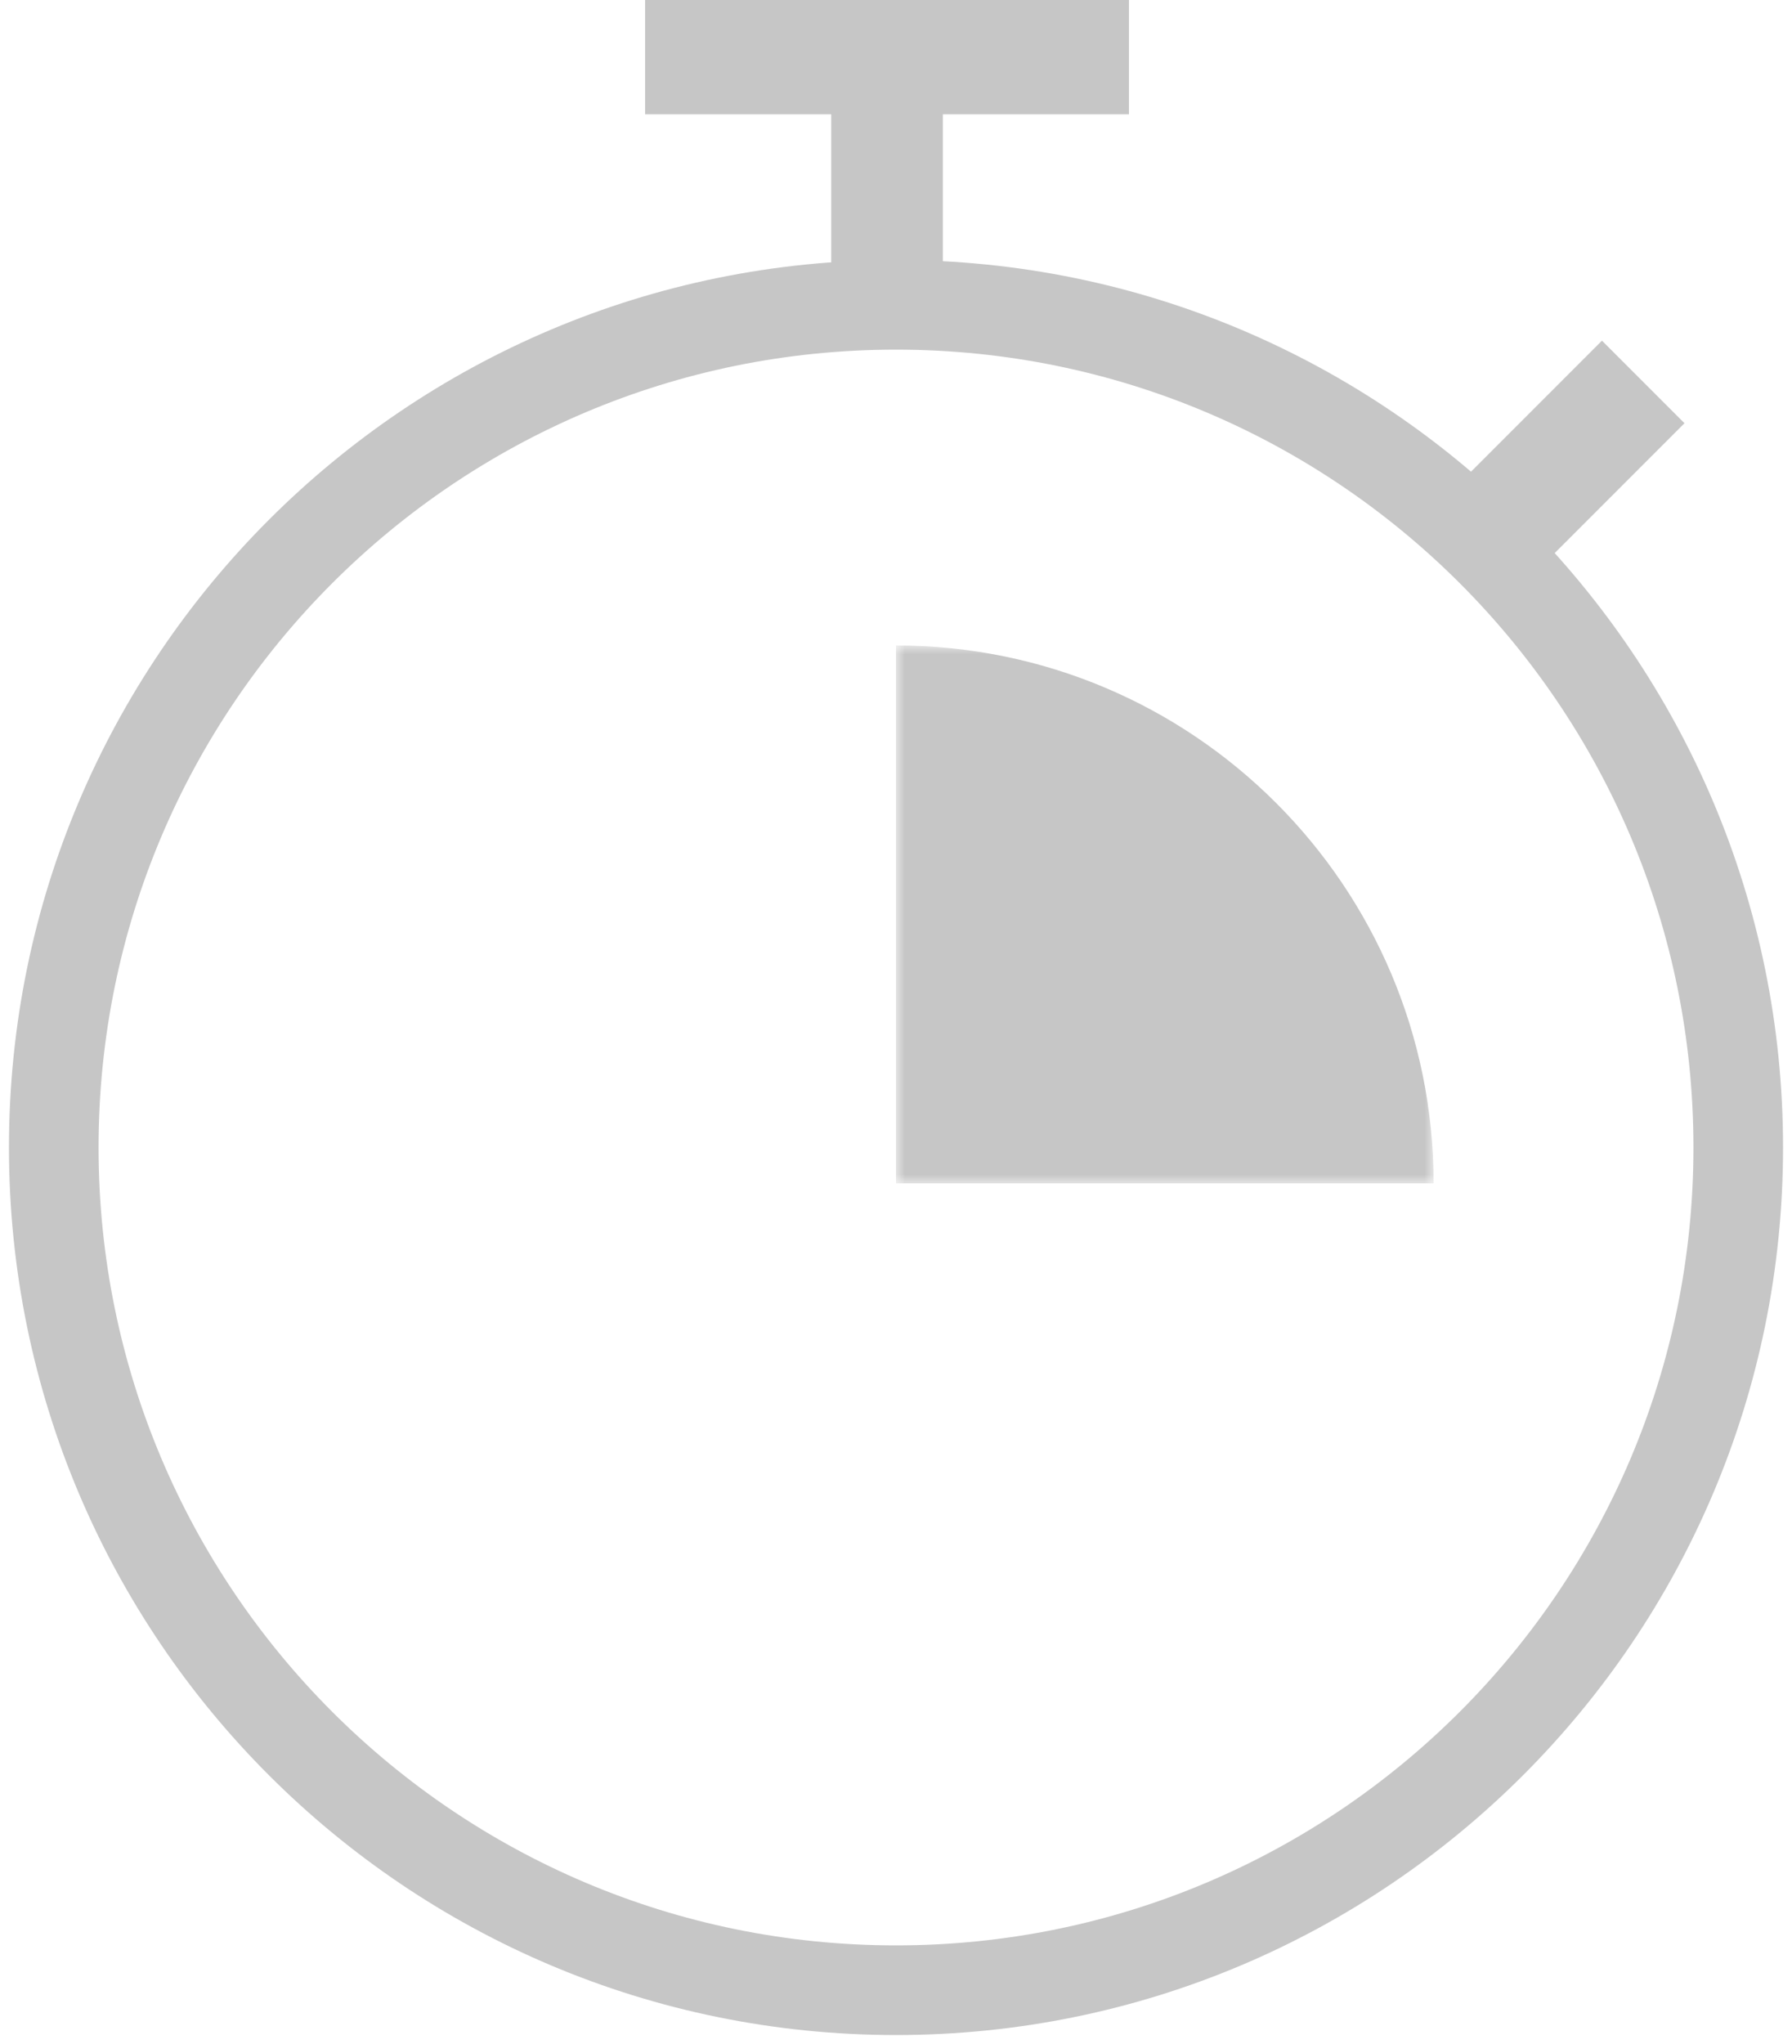 <?xml version="1.0" encoding="UTF-8"?>
<svg width="100px" height="114px" viewBox="0 0 100 114" version="1.1" xmlns="http://www.w3.org/2000/svg" xmlns:xlink="http://www.w3.org/1999/xlink">
    <!-- Generator: Sketch 54.1 (76490) - https://sketchapp.com -->
    <title>03 Icon</title>
    <desc>Created with Sketch.</desc>
    <defs>
        <polygon id="path-1" points="0 0 30 0 30 30 0 30"></polygon>
    </defs>
    <g id="Page-1" stroke="none" stroke-width="1" fill="none" fill-rule="evenodd">
        <g id="Screen-6.0.1-Vergleich" transform="translate(-1157, -61)">
            <g id="02-Icons" transform="translate(915, 61)">
                <g id="03-Icon" transform="translate(245, 0)">
                    <g id="Group-4">
                        <g id="Group-7">
                            <path d="M47,111 C72.958,111 94,89.957 94,63.999 C94,38.043 72.958,17 47,17 C21.042,17 0,38.043 0,63.999 C0,89.957 21.042,111 47,111 Z" id="Stroke-1" stroke="#C6C6C6" stroke-width="5"></path>
                            <polygon id="Fill-3" fill="#C6C6C6" points="33 0 33 6.375 43.385 6.375 43.385 17 49.615 17 49.615 6.375 60 6.375 60 0"></polygon>
                            <polygon id="Fill-4" fill="#C6C6C6" points="77 28.395 81.605 33 91 23.605 86.395 19"></polygon>
                        </g>
                        <g id="Group-3" transform="translate(47, 36)">
                            <mask id="mask-2" fill="white">
                                <use xlink:href="#path-1"></use>
                            </mask>
                            <g id="Clip-2"></g>
                            <path d="M30,30 C30,30 30,29.998 30,29.998 C30,13.432 16.57,0 0,0 L0,30 L30,30 Z" id="Fill-1" fill="#C6C6C6" mask="url(#mask-2)"></path>
                        </g>
                    </g>
                </g>
            </g>
        </g>
    </g>
</svg>